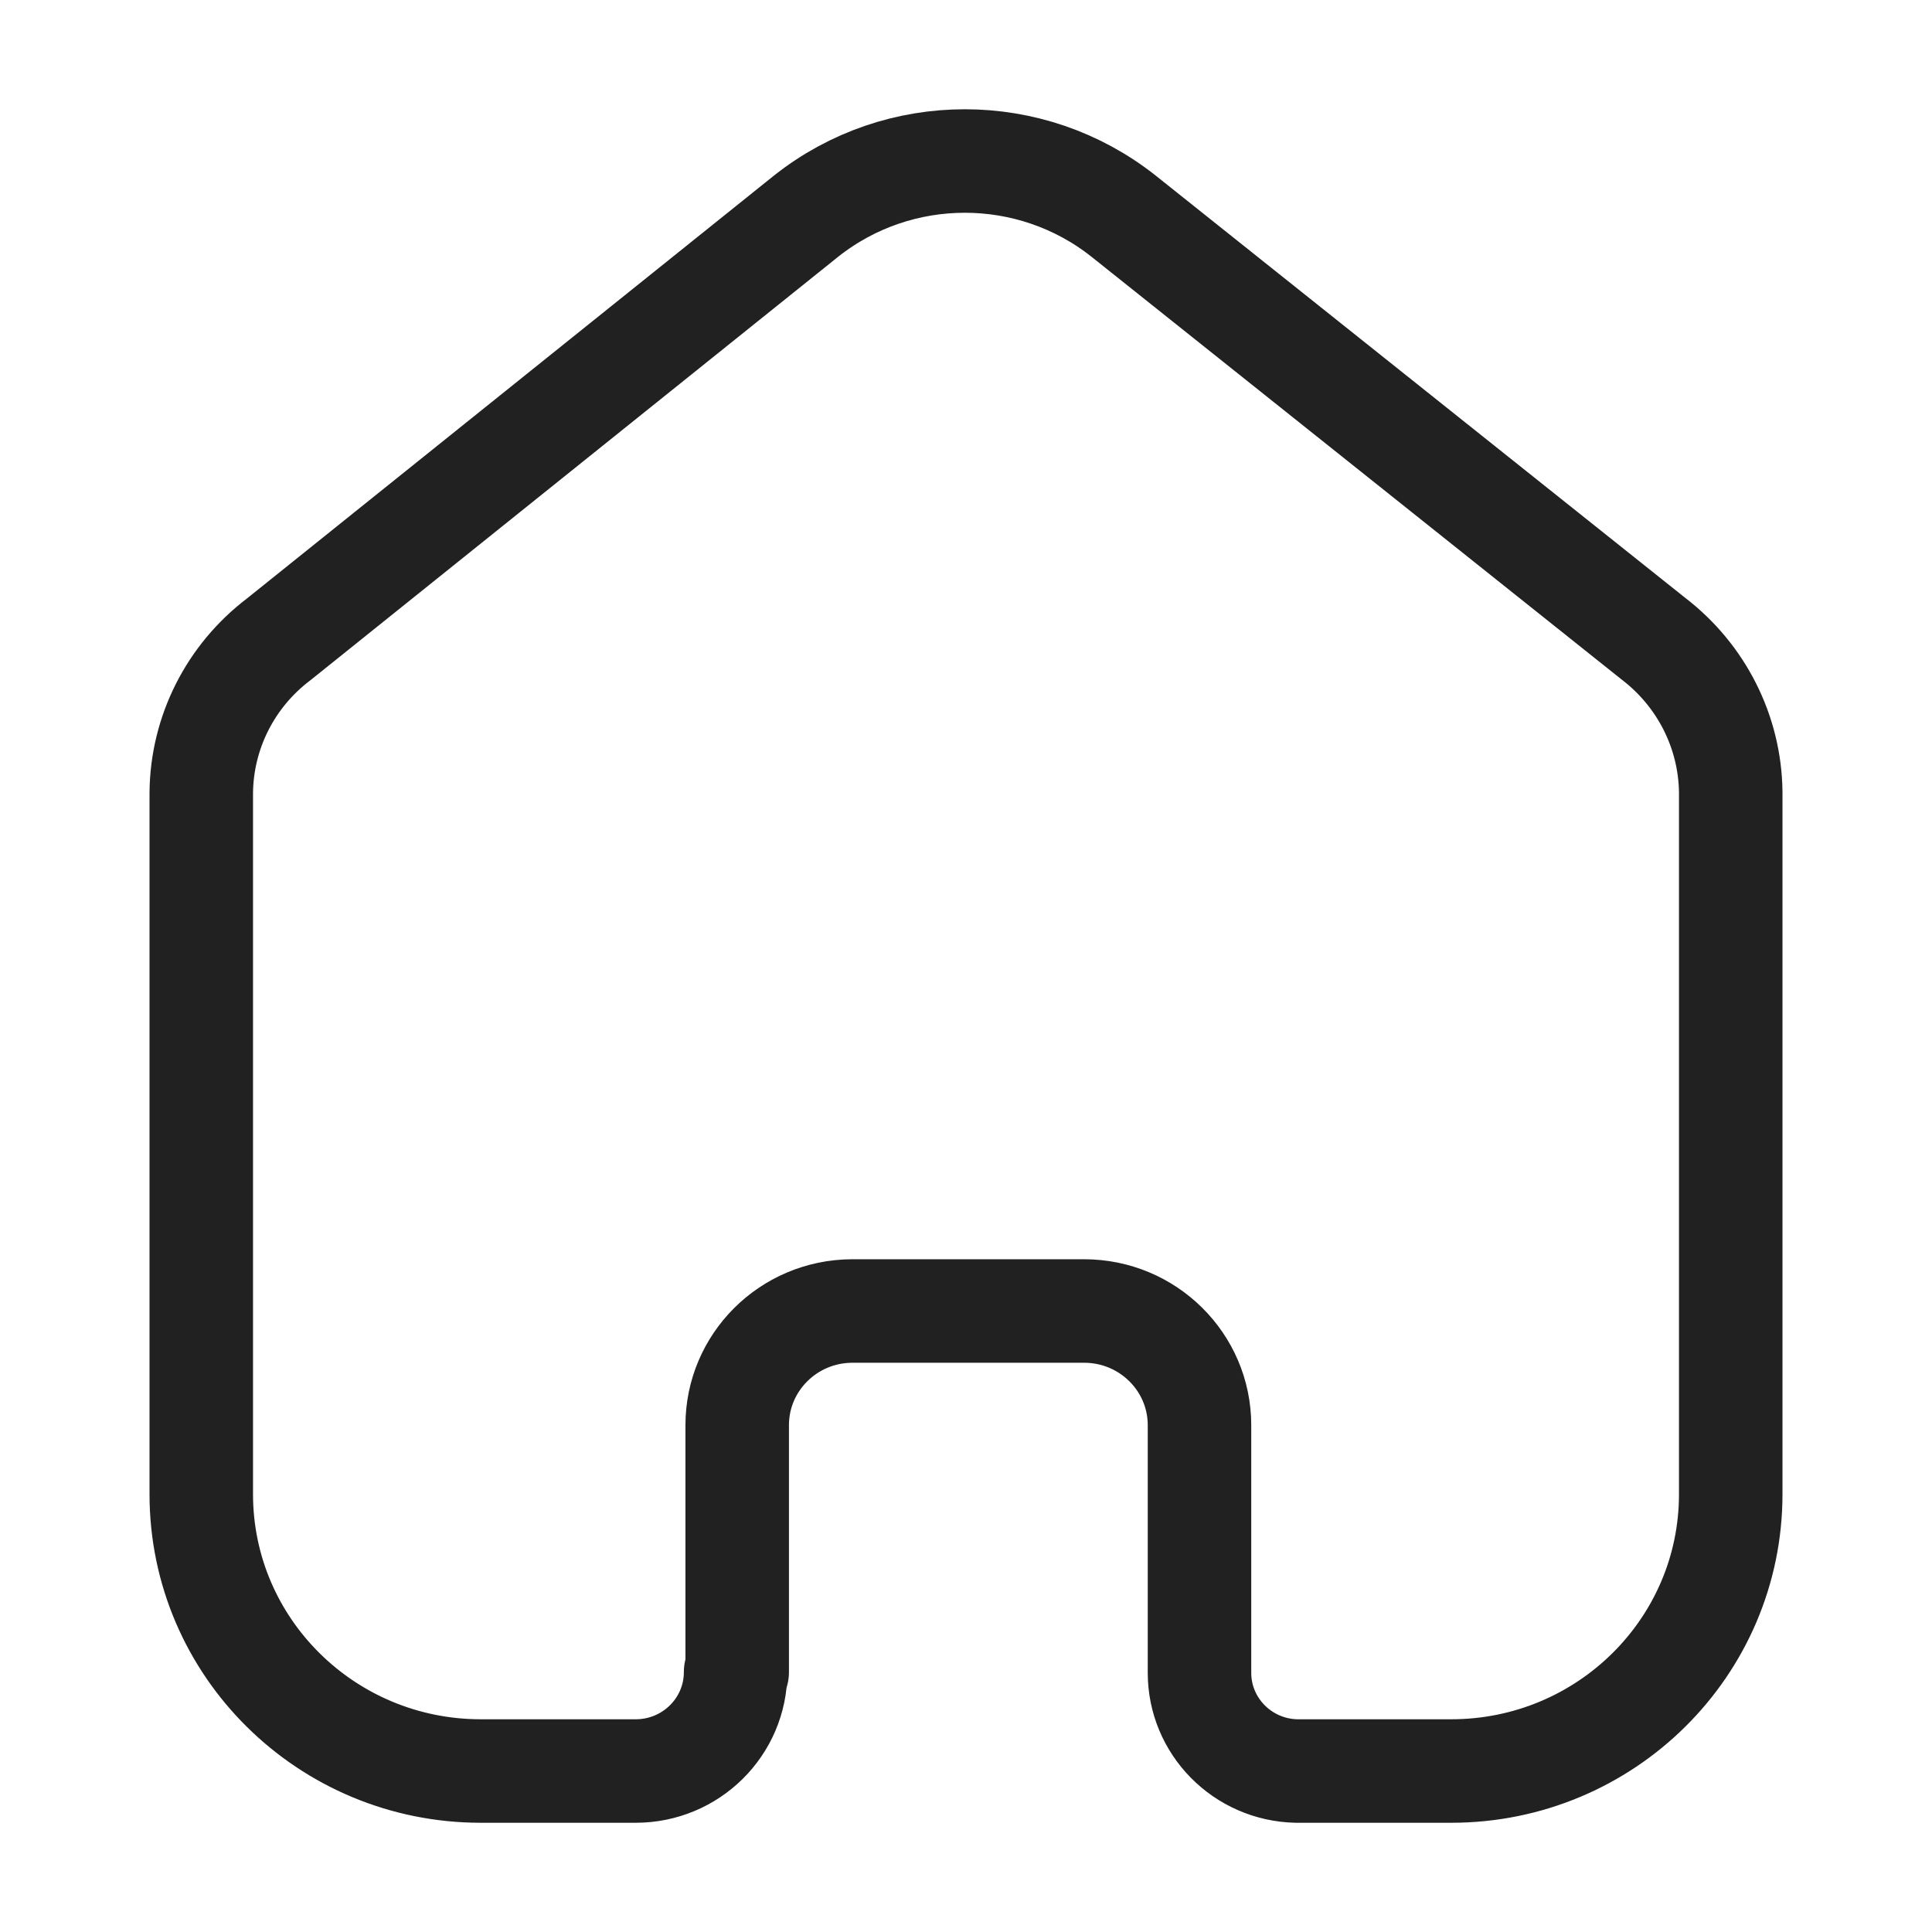 <svg width="28" height="28" viewBox="0 0 28 28" fill="none" xmlns="http://www.w3.org/2000/svg">
<path d="M10.684 24.233V20.655C10.684 19.745 11.425 19.006 12.345 19H15.712C16.635 19 17.384 19.741 17.384 20.655V20.655V24.244C17.384 25.017 18.007 25.649 18.787 25.667H21.032C23.269 25.667 25.083 23.871 25.083 21.655V21.655V11.477C25.072 10.606 24.658 9.788 23.961 9.255L16.284 3.133C14.939 2.067 13.027 2.067 11.682 3.133L4.039 9.266C3.339 9.797 2.925 10.616 2.917 11.489V21.655C2.917 23.871 4.731 25.667 6.968 25.667H9.213C10.013 25.667 10.661 25.025 10.661 24.233V24.233" stroke="#212121" stroke-width="1.5" stroke-linecap="round" stroke-linejoin="round"/>
</svg>
